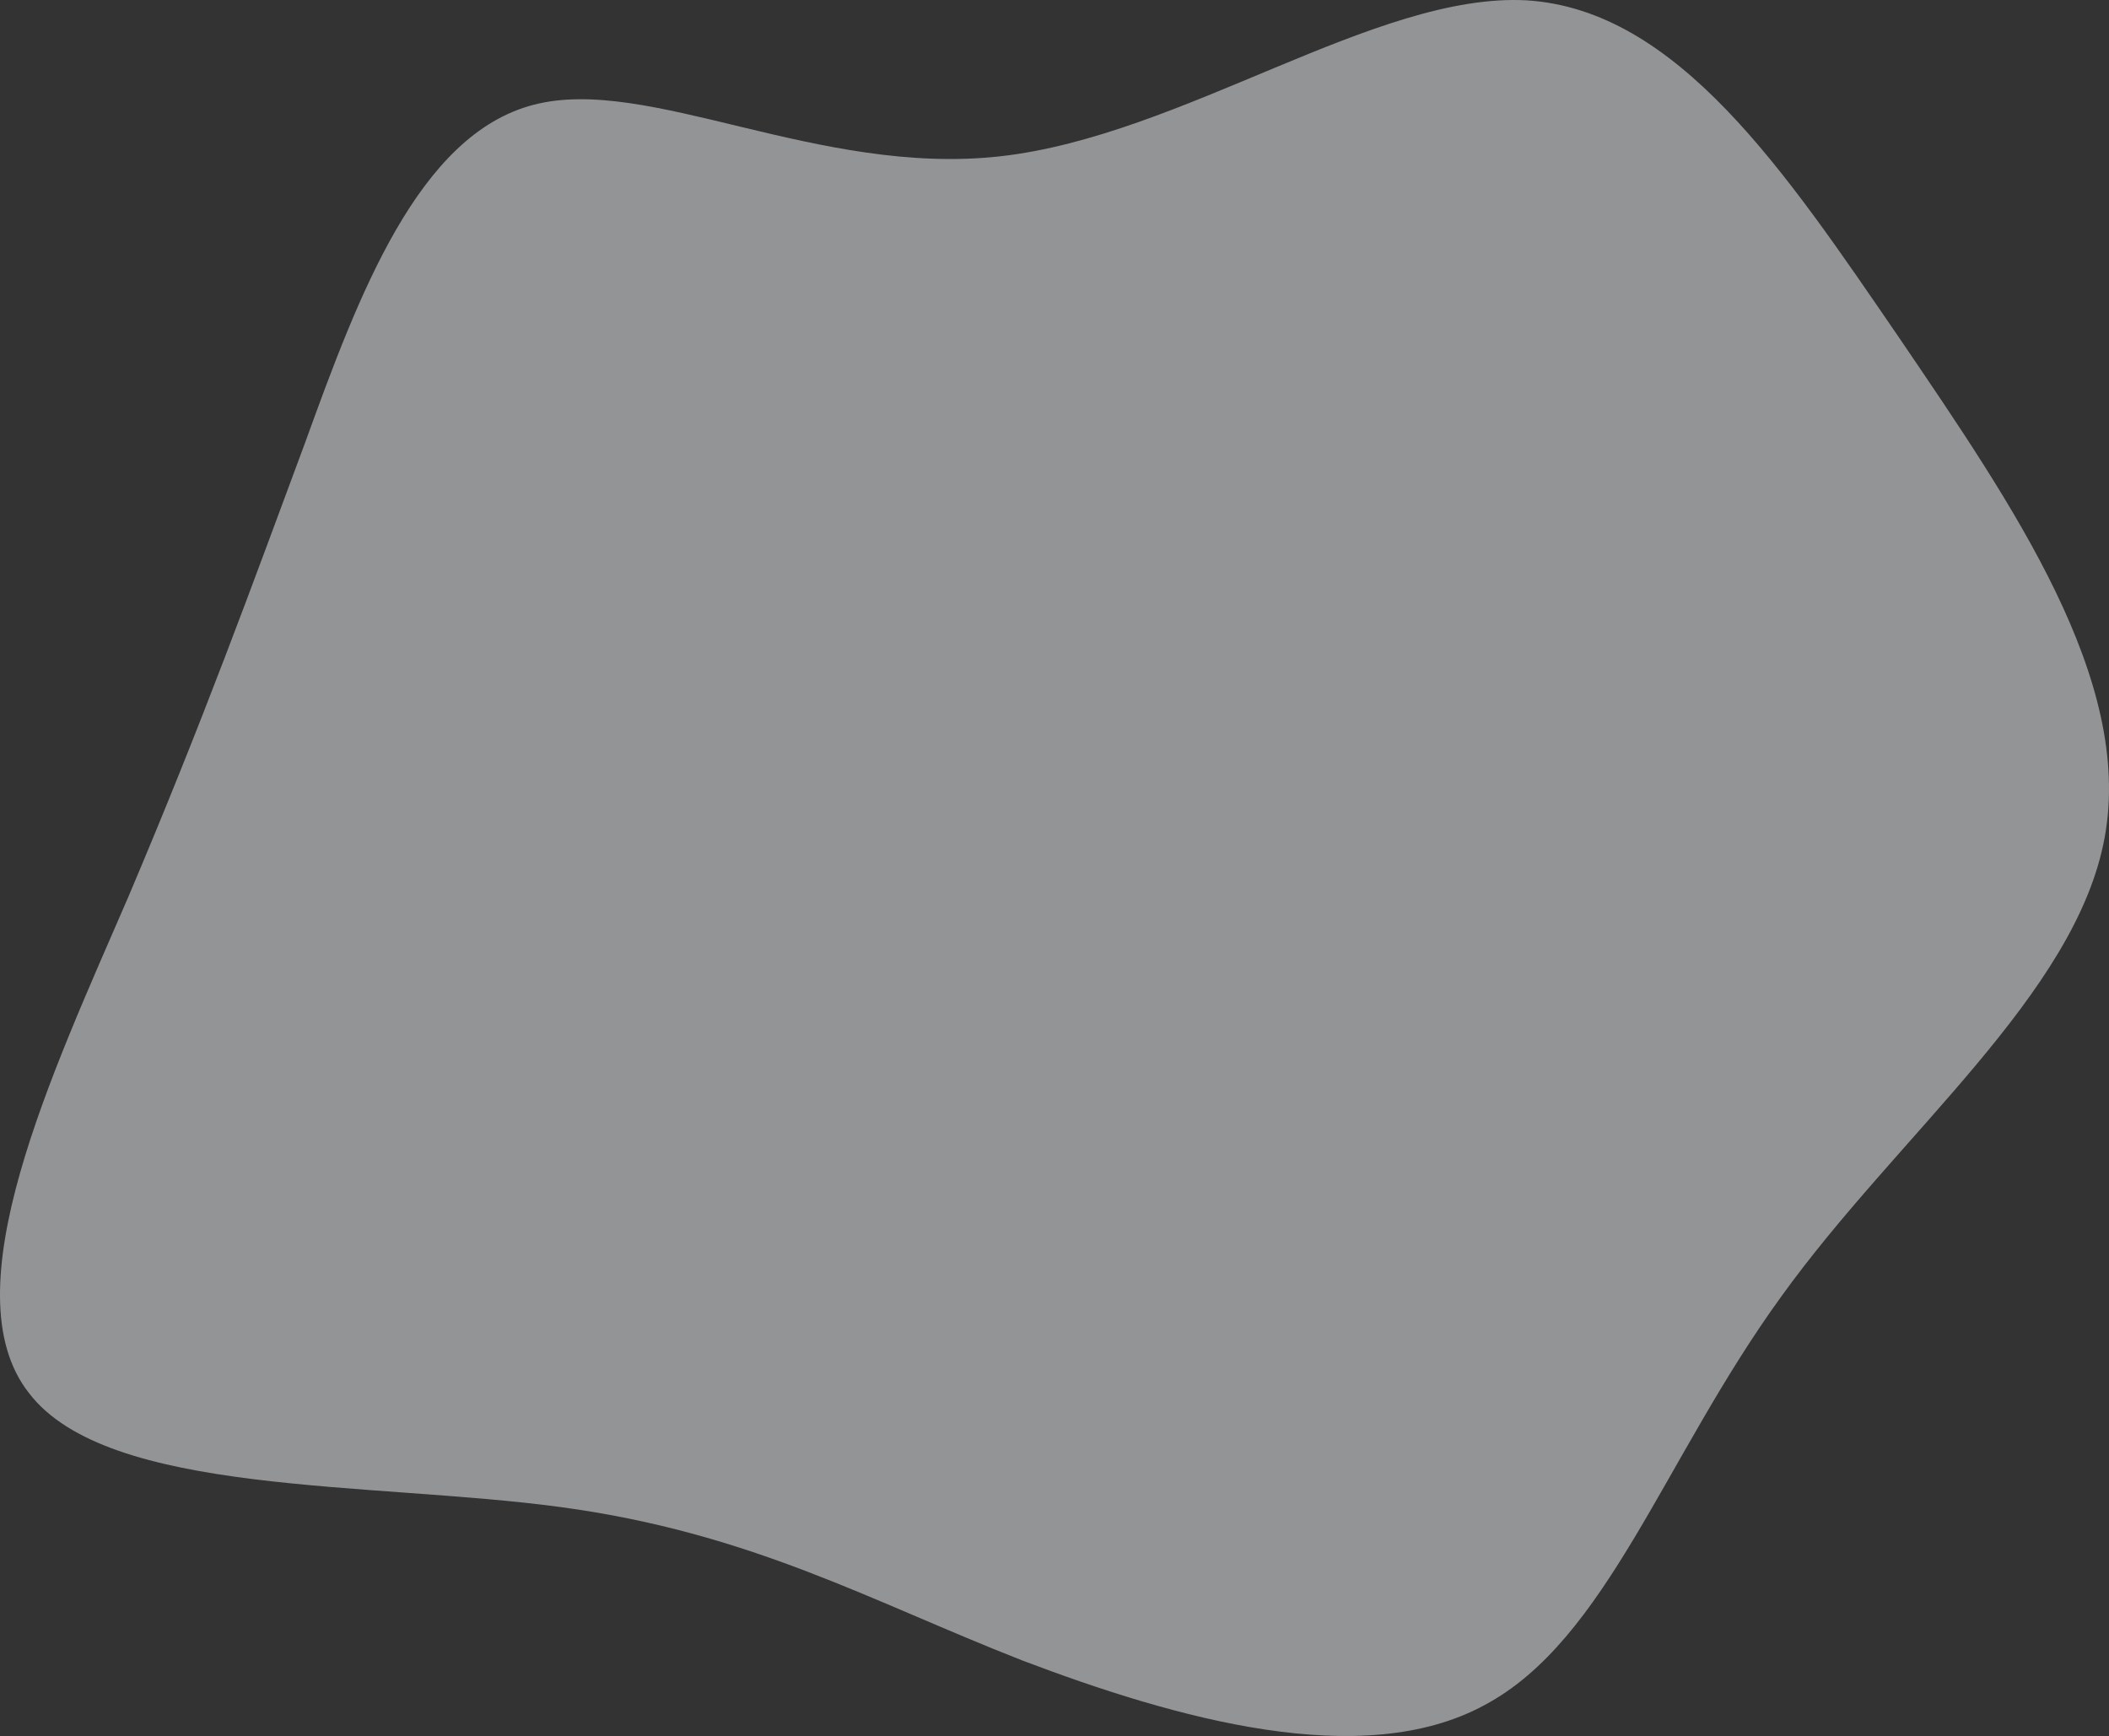 <?xml version="1.0" encoding="UTF-8"?>
<svg width="181px" height="149px" viewBox="0 0 181 149" version="1.1" xmlns="http://www.w3.org/2000/svg" xmlns:xlink="http://www.w3.org/1999/xlink">
    <rect x="0" y="0" width="181" height="149" fill="#333333" stroke="none"/>
    <title>blob-2</title>
    <g id="Page-1" stroke="none" stroke-width="1" fill="none" fill-rule="evenodd" opacity="0.505">
        <g id="blob-2" fill="#F2F4F8" fill-rule="nonzero">
            <path d="M131.02,0.029 C143.978,0.843 153.2,14.695 163.006,29.013 C172.812,43.447 183.084,58.347 180.633,71.85 C178.182,85.353 162.889,97.342 152.85,111.311 C142.811,125.163 137.908,140.761 127.402,146.348 C116.895,152.052 100.903,147.512 87.712,142.507 C74.637,137.385 64.481,131.565 48.138,129.353 C31.795,127.142 9.265,128.422 2.495,119.575 C-4.393,110.845 4.479,92.104 11.016,76.972 C17.437,61.839 21.523,50.548 26.192,37.976 C30.745,25.405 35.881,11.553 45.804,8.992 C55.609,6.431 70.201,15.161 85.844,13.415 C101.486,11.669 118.063,-0.67 131.02,0.029 Z" id="Path"></path>
        </g>
    </g>
</svg>